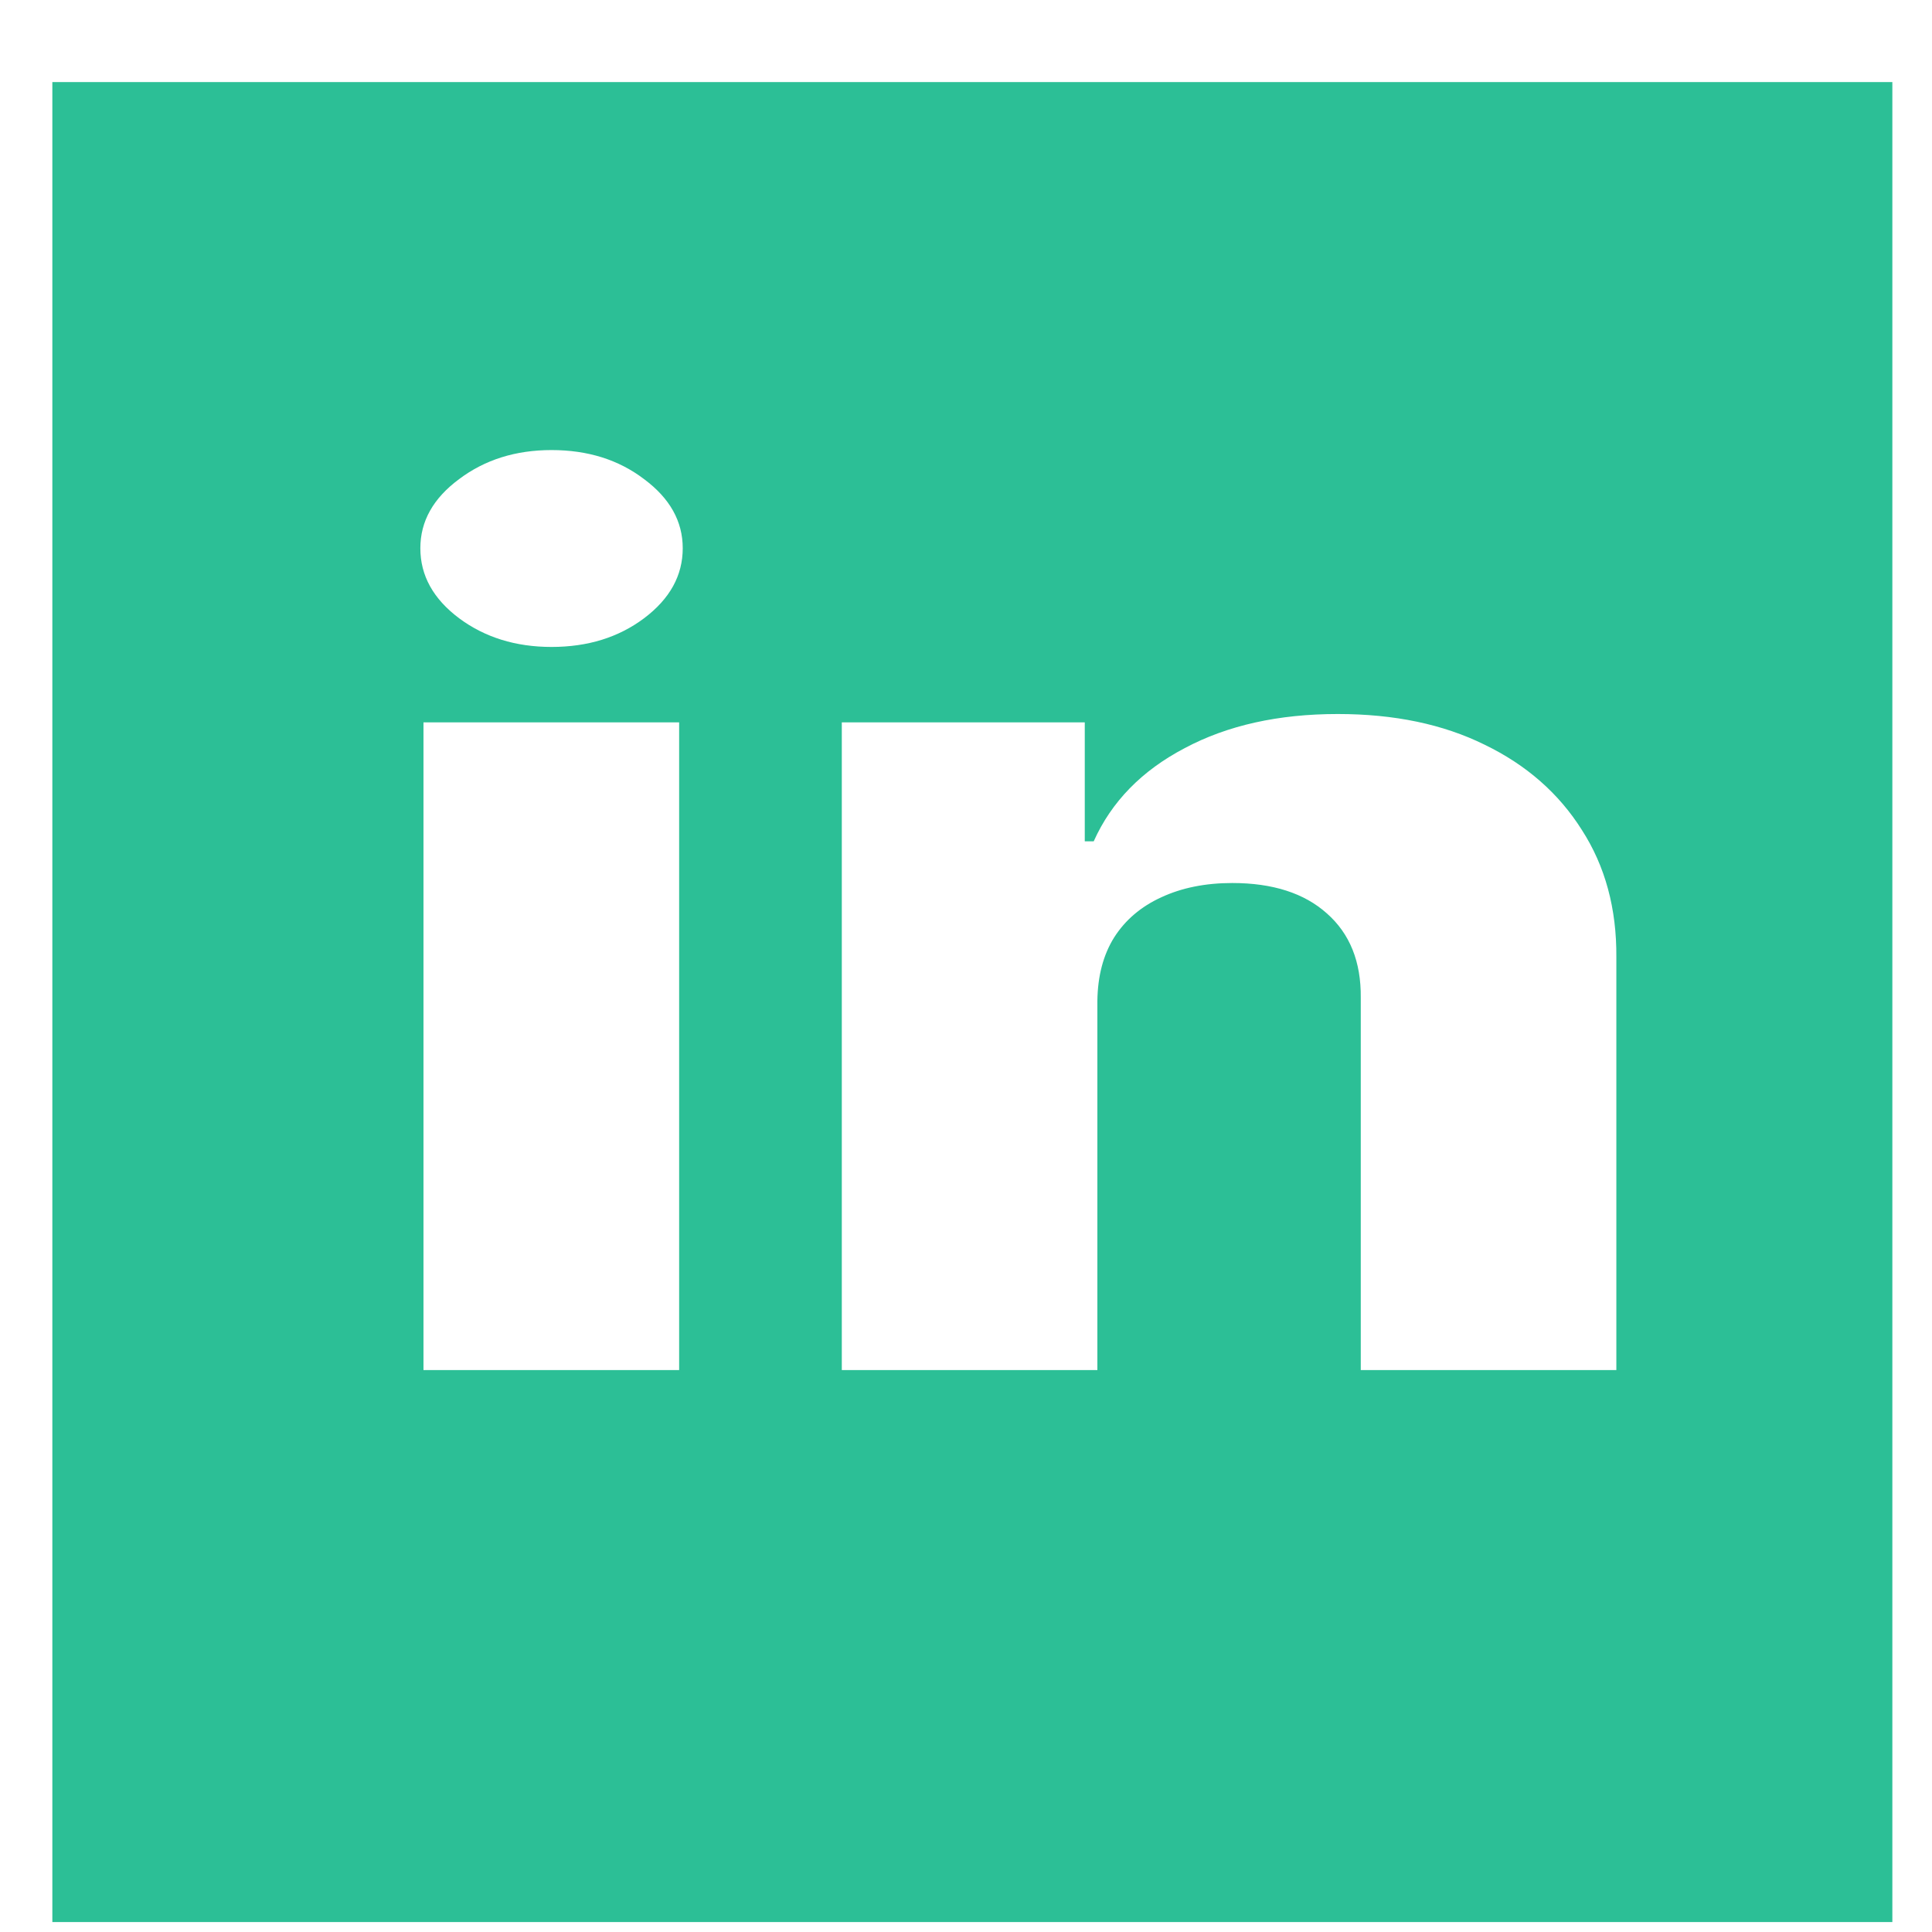 <svg width="21" height="21" viewBox="0 0 21 21" fill="none" xmlns="http://www.w3.org/2000/svg">
<path fill-rule="evenodd" clip-rule="evenodd" d="M20.569 0.892H0.569V20.892H20.569V0.892ZM4.603 7.852V14.892H7.382V7.852H4.603ZM4.99 6.72C5.27 6.928 5.605 7.032 5.995 7.032C6.389 7.032 6.724 6.928 7.001 6.72C7.281 6.509 7.421 6.256 7.421 5.959C7.421 5.666 7.281 5.416 7.001 5.208C6.724 4.997 6.389 4.892 5.995 4.892C5.605 4.892 5.27 4.997 4.99 5.208C4.709 5.416 4.569 5.666 4.569 5.959C4.569 6.256 4.709 6.509 4.99 6.72ZM11.928 14.892V10.877C11.932 10.608 11.992 10.379 12.11 10.19C12.231 10 12.401 9.855 12.621 9.754C12.844 9.65 13.102 9.598 13.394 9.598C13.833 9.598 14.176 9.708 14.422 9.928C14.672 10.148 14.795 10.454 14.791 10.845V14.892H17.569V10.405C17.573 9.876 17.448 9.415 17.194 9.021C16.944 8.624 16.592 8.315 16.138 8.095C15.687 7.872 15.155 7.761 14.541 7.761C13.897 7.761 13.342 7.884 12.877 8.132C12.411 8.376 12.081 8.714 11.888 9.145H11.791V7.852H9.15V14.892H11.928Z" fill="#2CBF96"/>
</svg>
